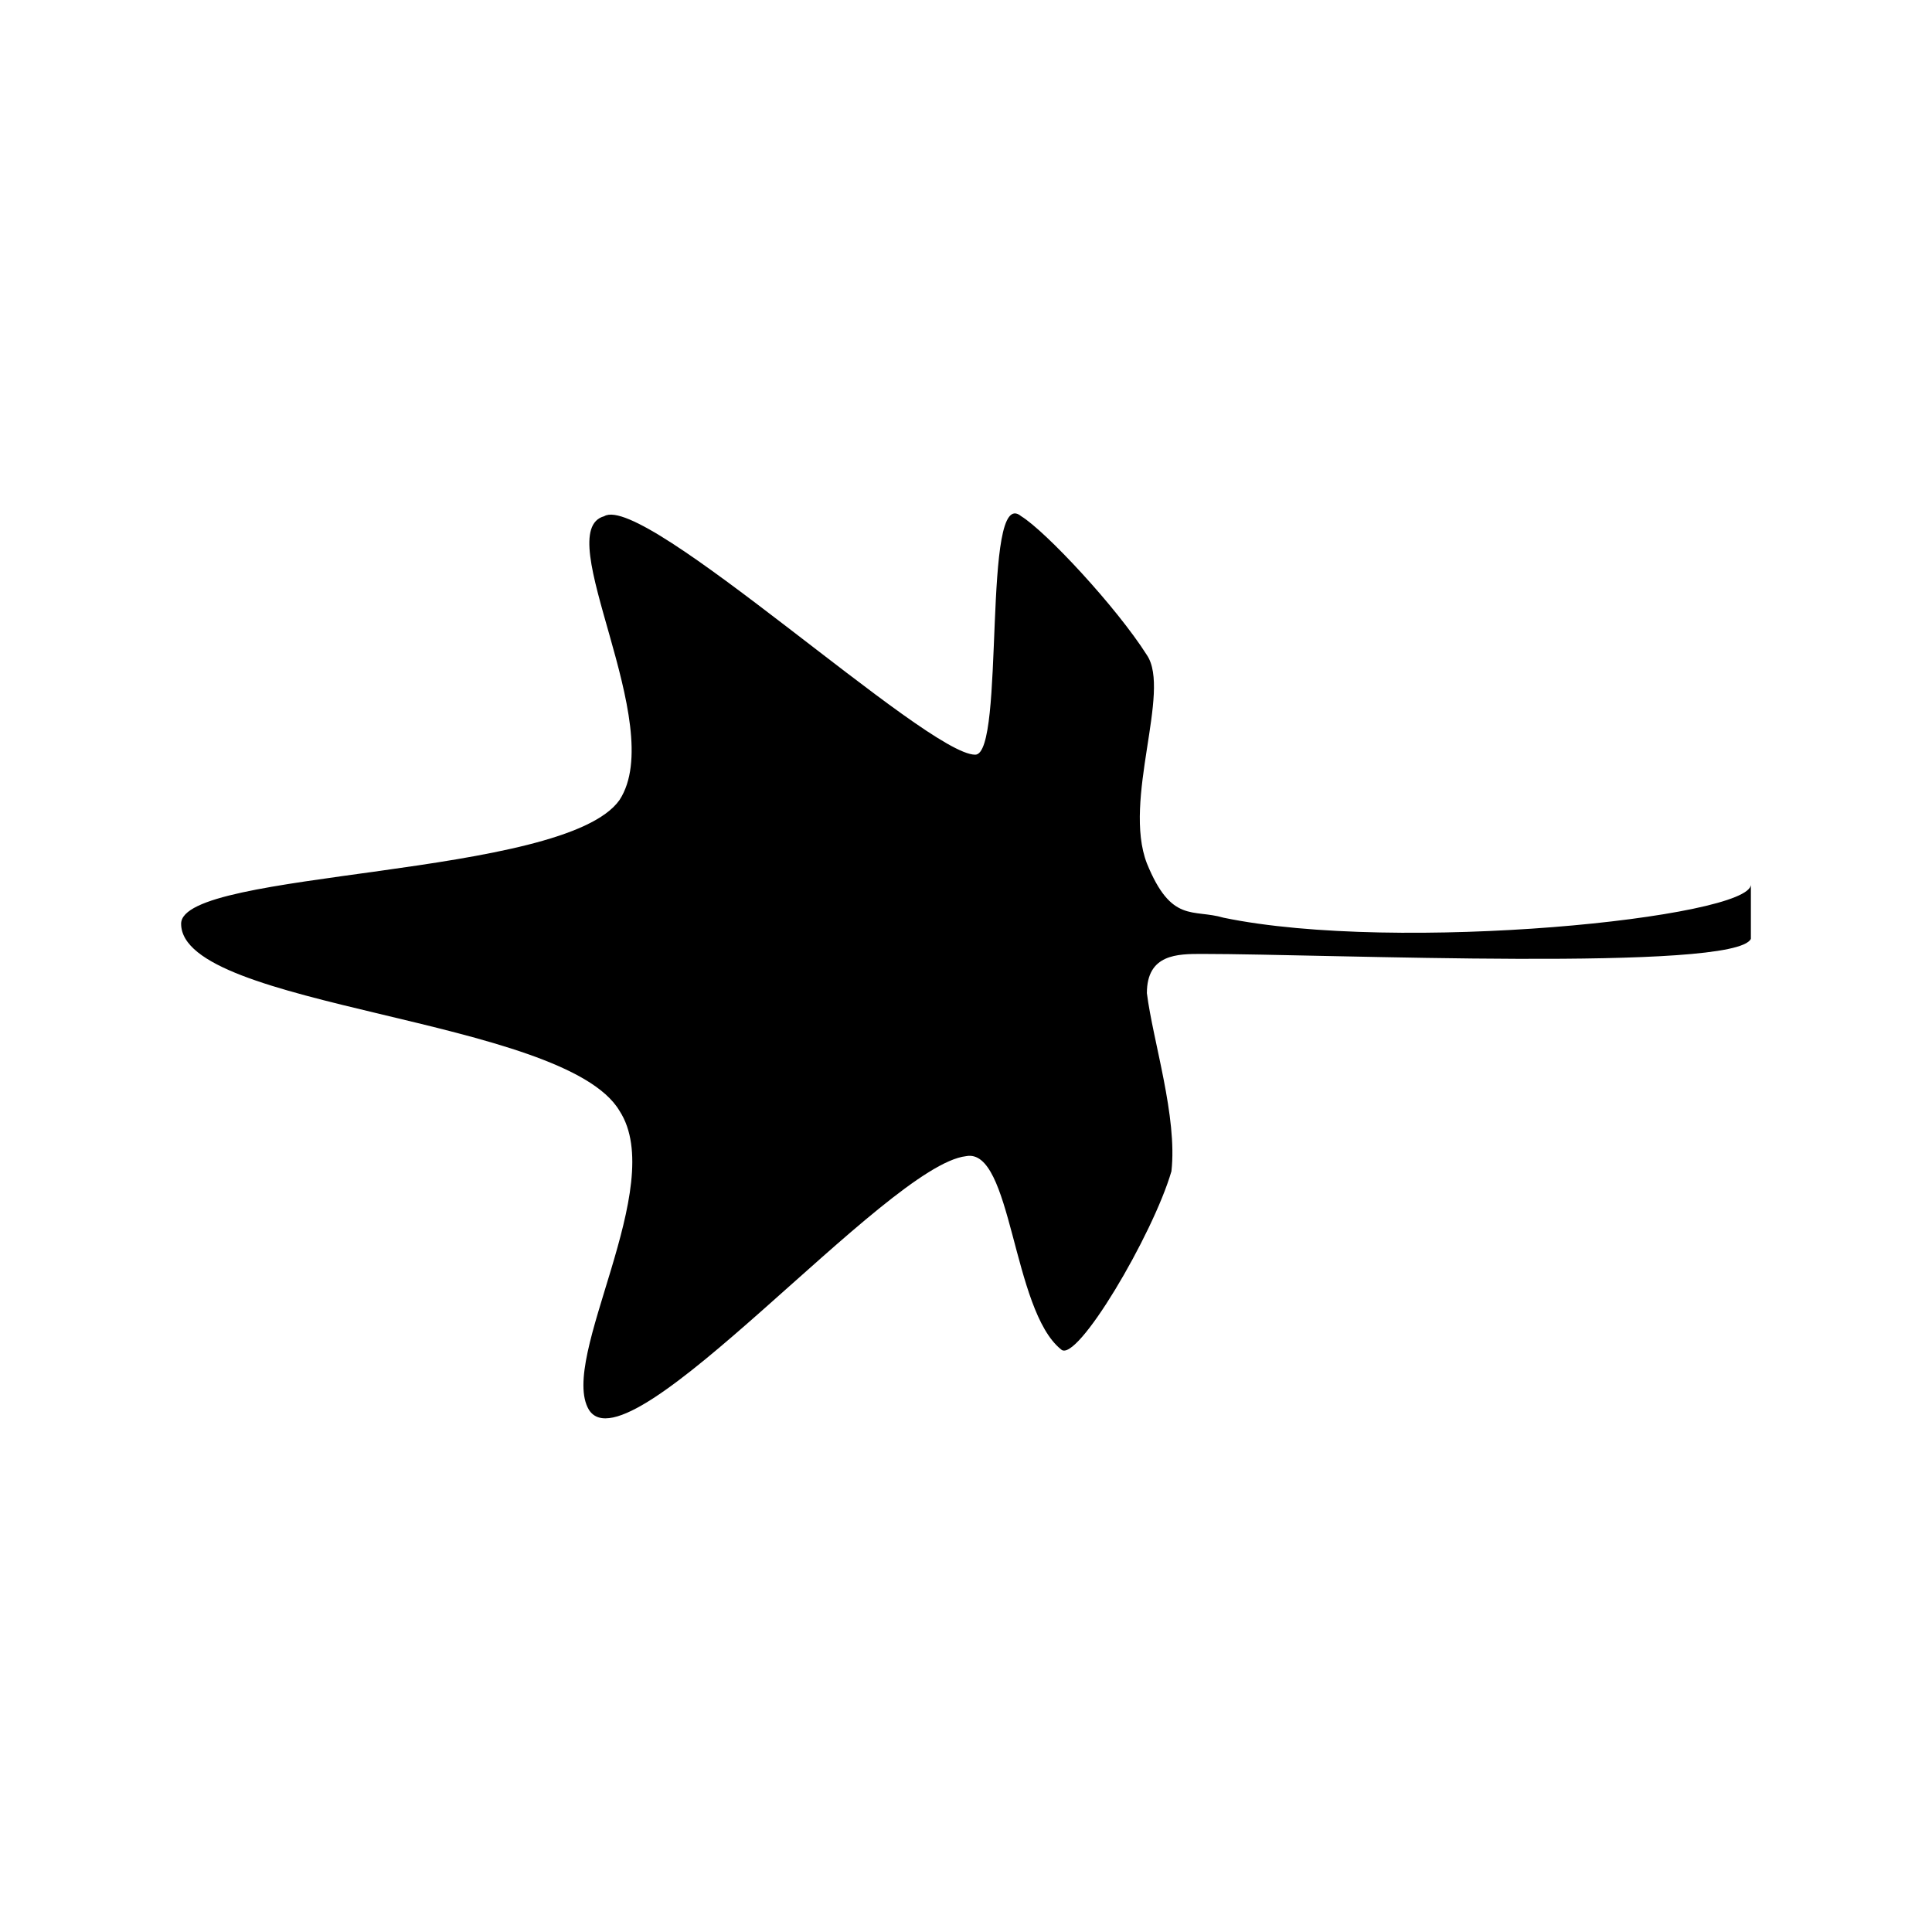 <?xml version="1.0" encoding="UTF-8"?>
<svg width="64px" height="64px" viewBox="0 0 64 64" version="1.1" xmlns="http://www.w3.org/2000/svg" xmlns:xlink="http://www.w3.org/1999/xlink">
    <!-- Generator: Sketch 52.6 (67491) - http://www.bohemiancoding.com/sketch -->
    <title>leaves-palmate-10</title>
    <desc>Created with Sketch.</desc>
    <g id="leaves-palmate-10" stroke="none" stroke-width="1" fill="none" fill-rule="evenodd">
        <g id="icon-leaves-palmate-10" transform="translate(6, 17)" fill="#000000">
            <path d="M52,14.1 L52,12.3 C52,13.4 40.32,14.6 34.531,13.4 C33.516,13.1 32.805,13.6 31.992,11.6 C31.18,9.5 32.805,5.9 31.992,4.7 C30.977,3.1 28.641,0.6 27.828,0.1 C26.508,-1 27.32,8 26.305,8 C24.68,8 15.336,-0.7 14.016,0.1 C12.188,0.6 16.148,7 14.523,9.5 C12.695,12.1 0,11.8 0,13.6 C0,16.4 12.695,16.7 14.523,19.8 C16.148,22.3 12.492,28 13.508,29.7 C14.828,31.8 23.359,21.6 26,21.3 C27.523,21 27.523,26.4 29.148,27.7 C29.656,28.2 32.195,23.9 32.805,21.8 C33.008,20 32.195,17.5 31.992,15.9 C31.992,14.6 33.008,14.6 33.82,14.6 C37.984,14.6 51.492,15.2 52,14.1 Z" id="Path"></path>
        </g>
    </g>
</svg>